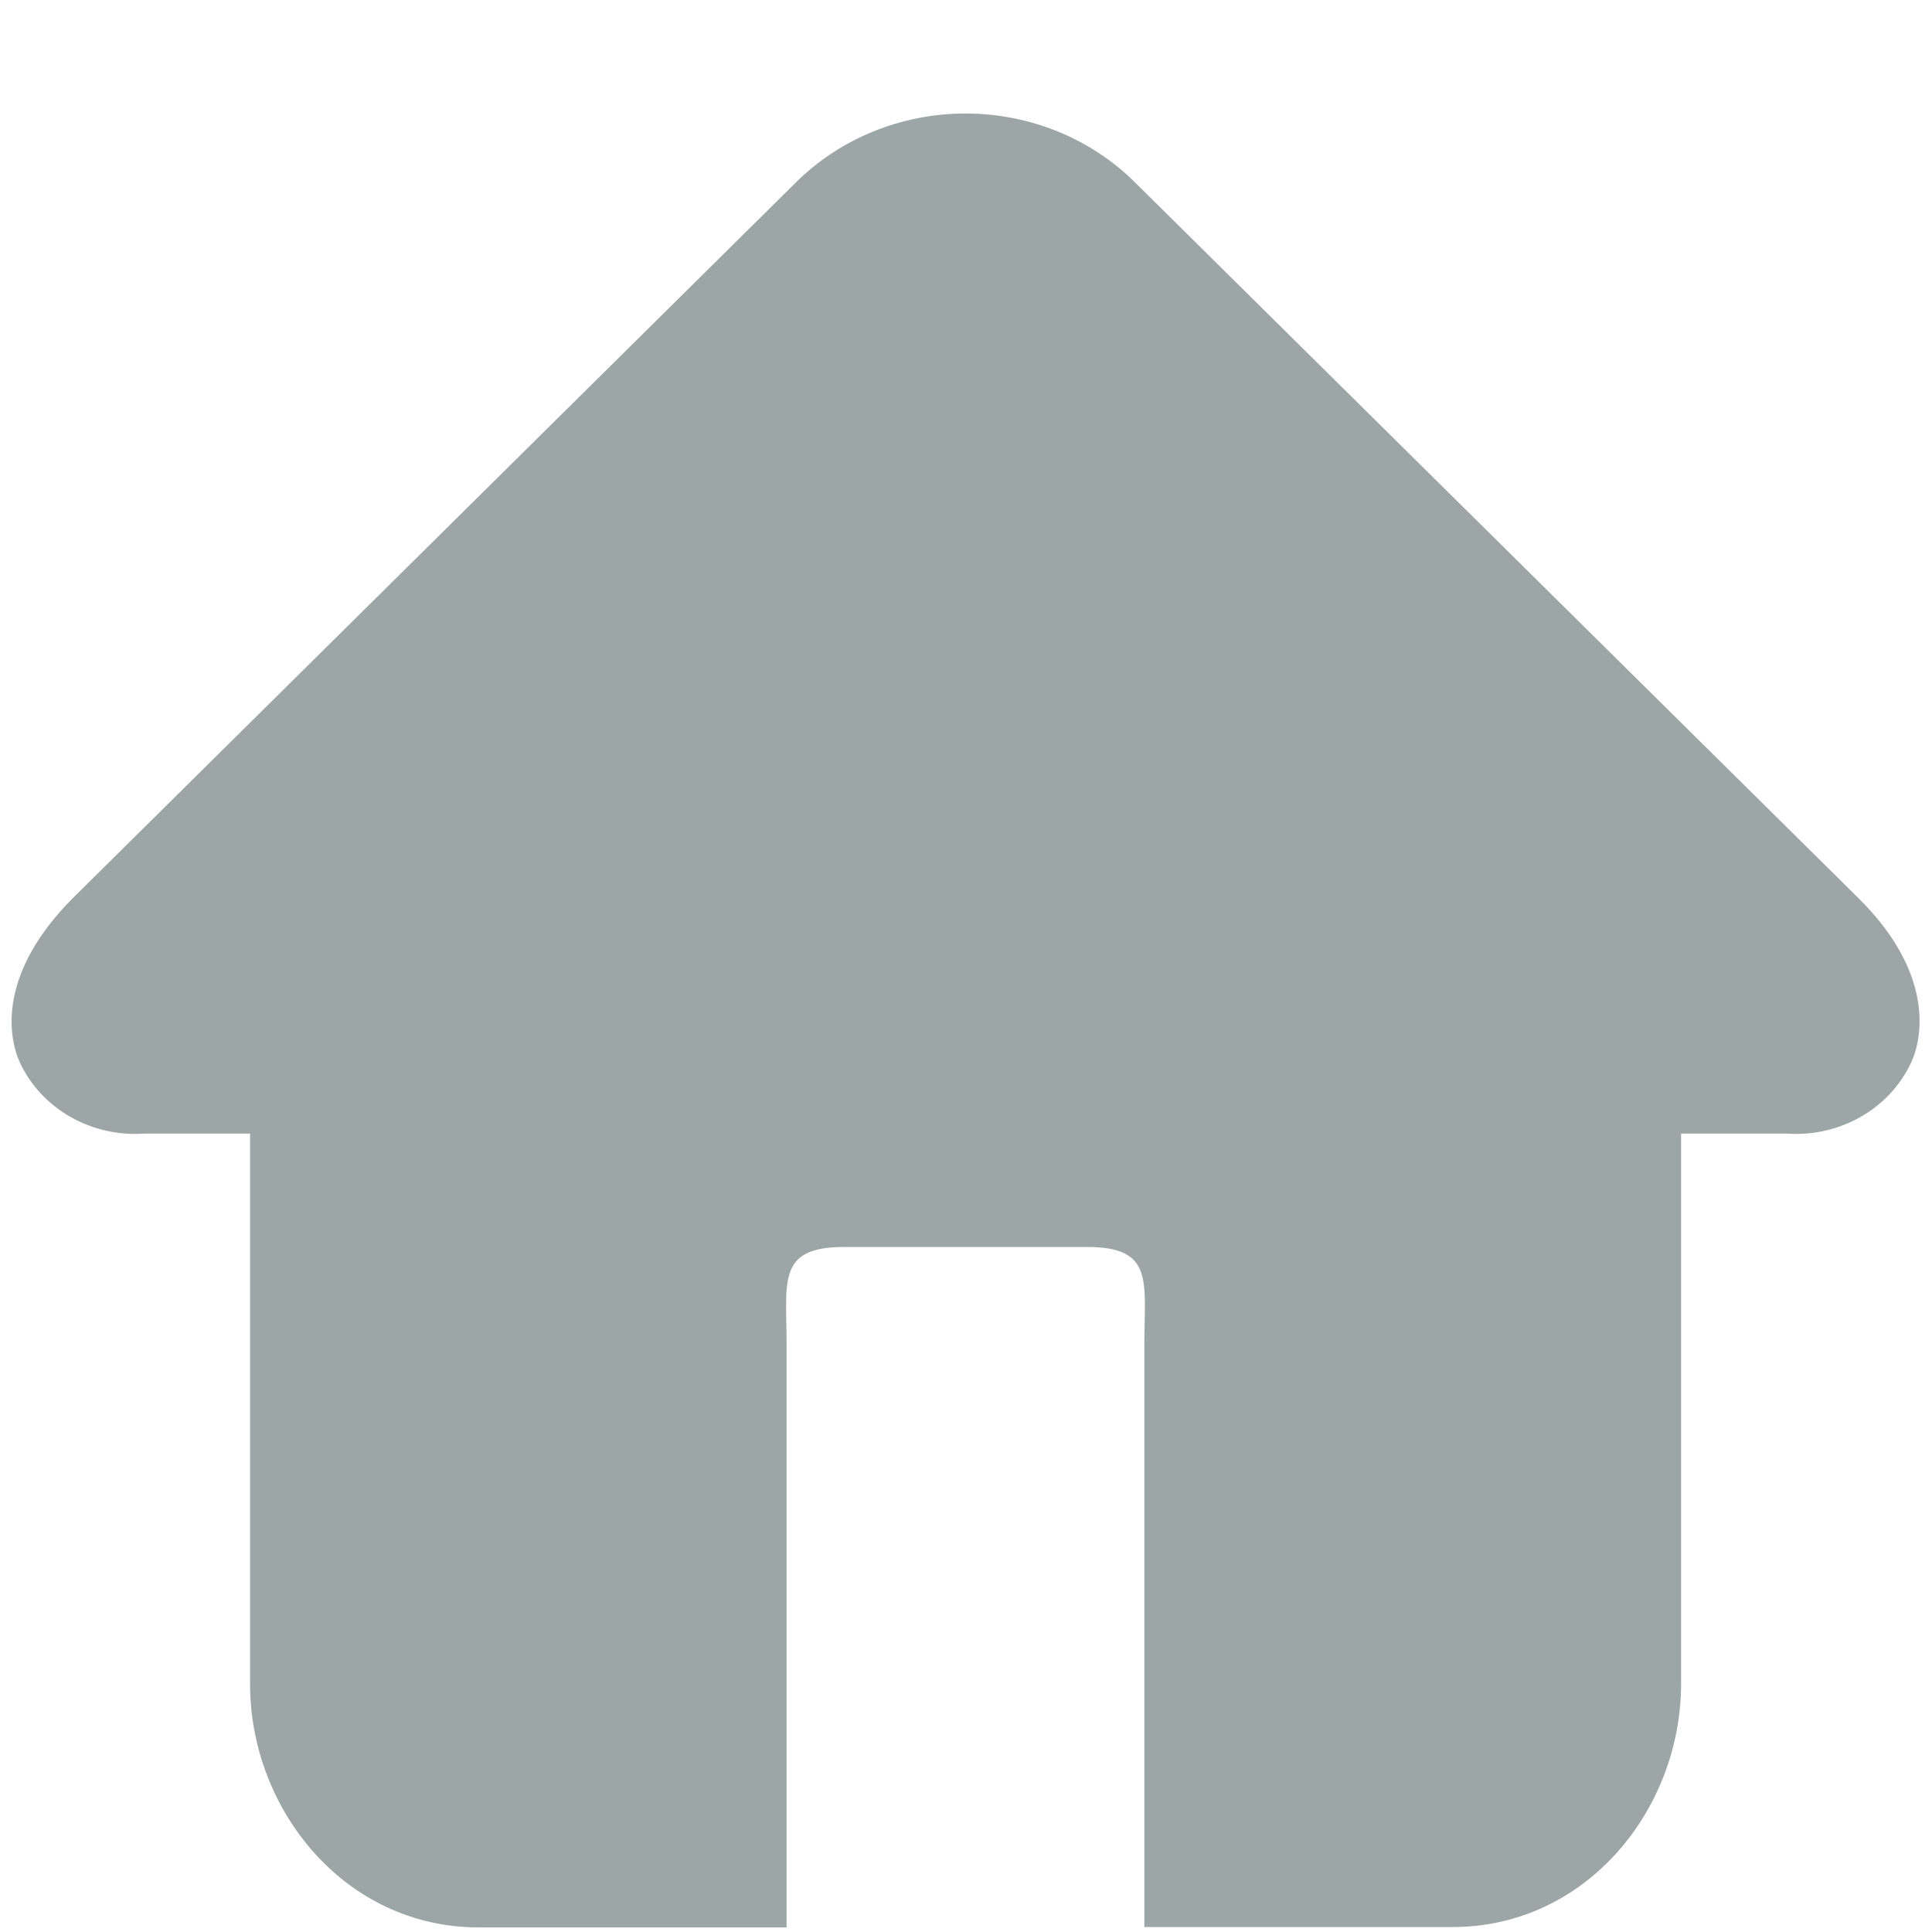 <svg  xmlns="http://www.w3.org/2000/svg" xmlns:xlink="http://www.w3.org/1999/xlink" width="16px" height="16px"><path fill-rule="evenodd"  fill="rgb(157, 166, 166)" d="M15.391,7.438 L9.399,1.510 C9.033,1.146 8.526,0.940 7.996,0.940 C7.466,0.940 6.959,1.146 6.592,1.510 L0.603,7.438 C-0.015,8.058 0.064,8.580 0.165,8.800 C0.343,9.182 0.754,9.418 1.193,9.388 L2.071,9.388 L2.071,13.948 C2.071,14.983 2.853,15.962 3.965,15.962 L6.514,15.962 L6.514,11.132 C6.514,10.615 6.433,10.327 6.989,10.327 L9.004,10.327 C9.561,10.327 9.477,10.615 9.477,11.132 L9.477,15.959 L12.029,15.959 C13.139,15.959 13.922,14.983 13.922,13.945 L13.922,9.388 L14.799,9.388 C15.238,9.418 15.649,9.182 15.827,8.800 C15.929,8.580 16.009,8.050 15.391,7.438 L15.391,7.438 Z"/></svg>